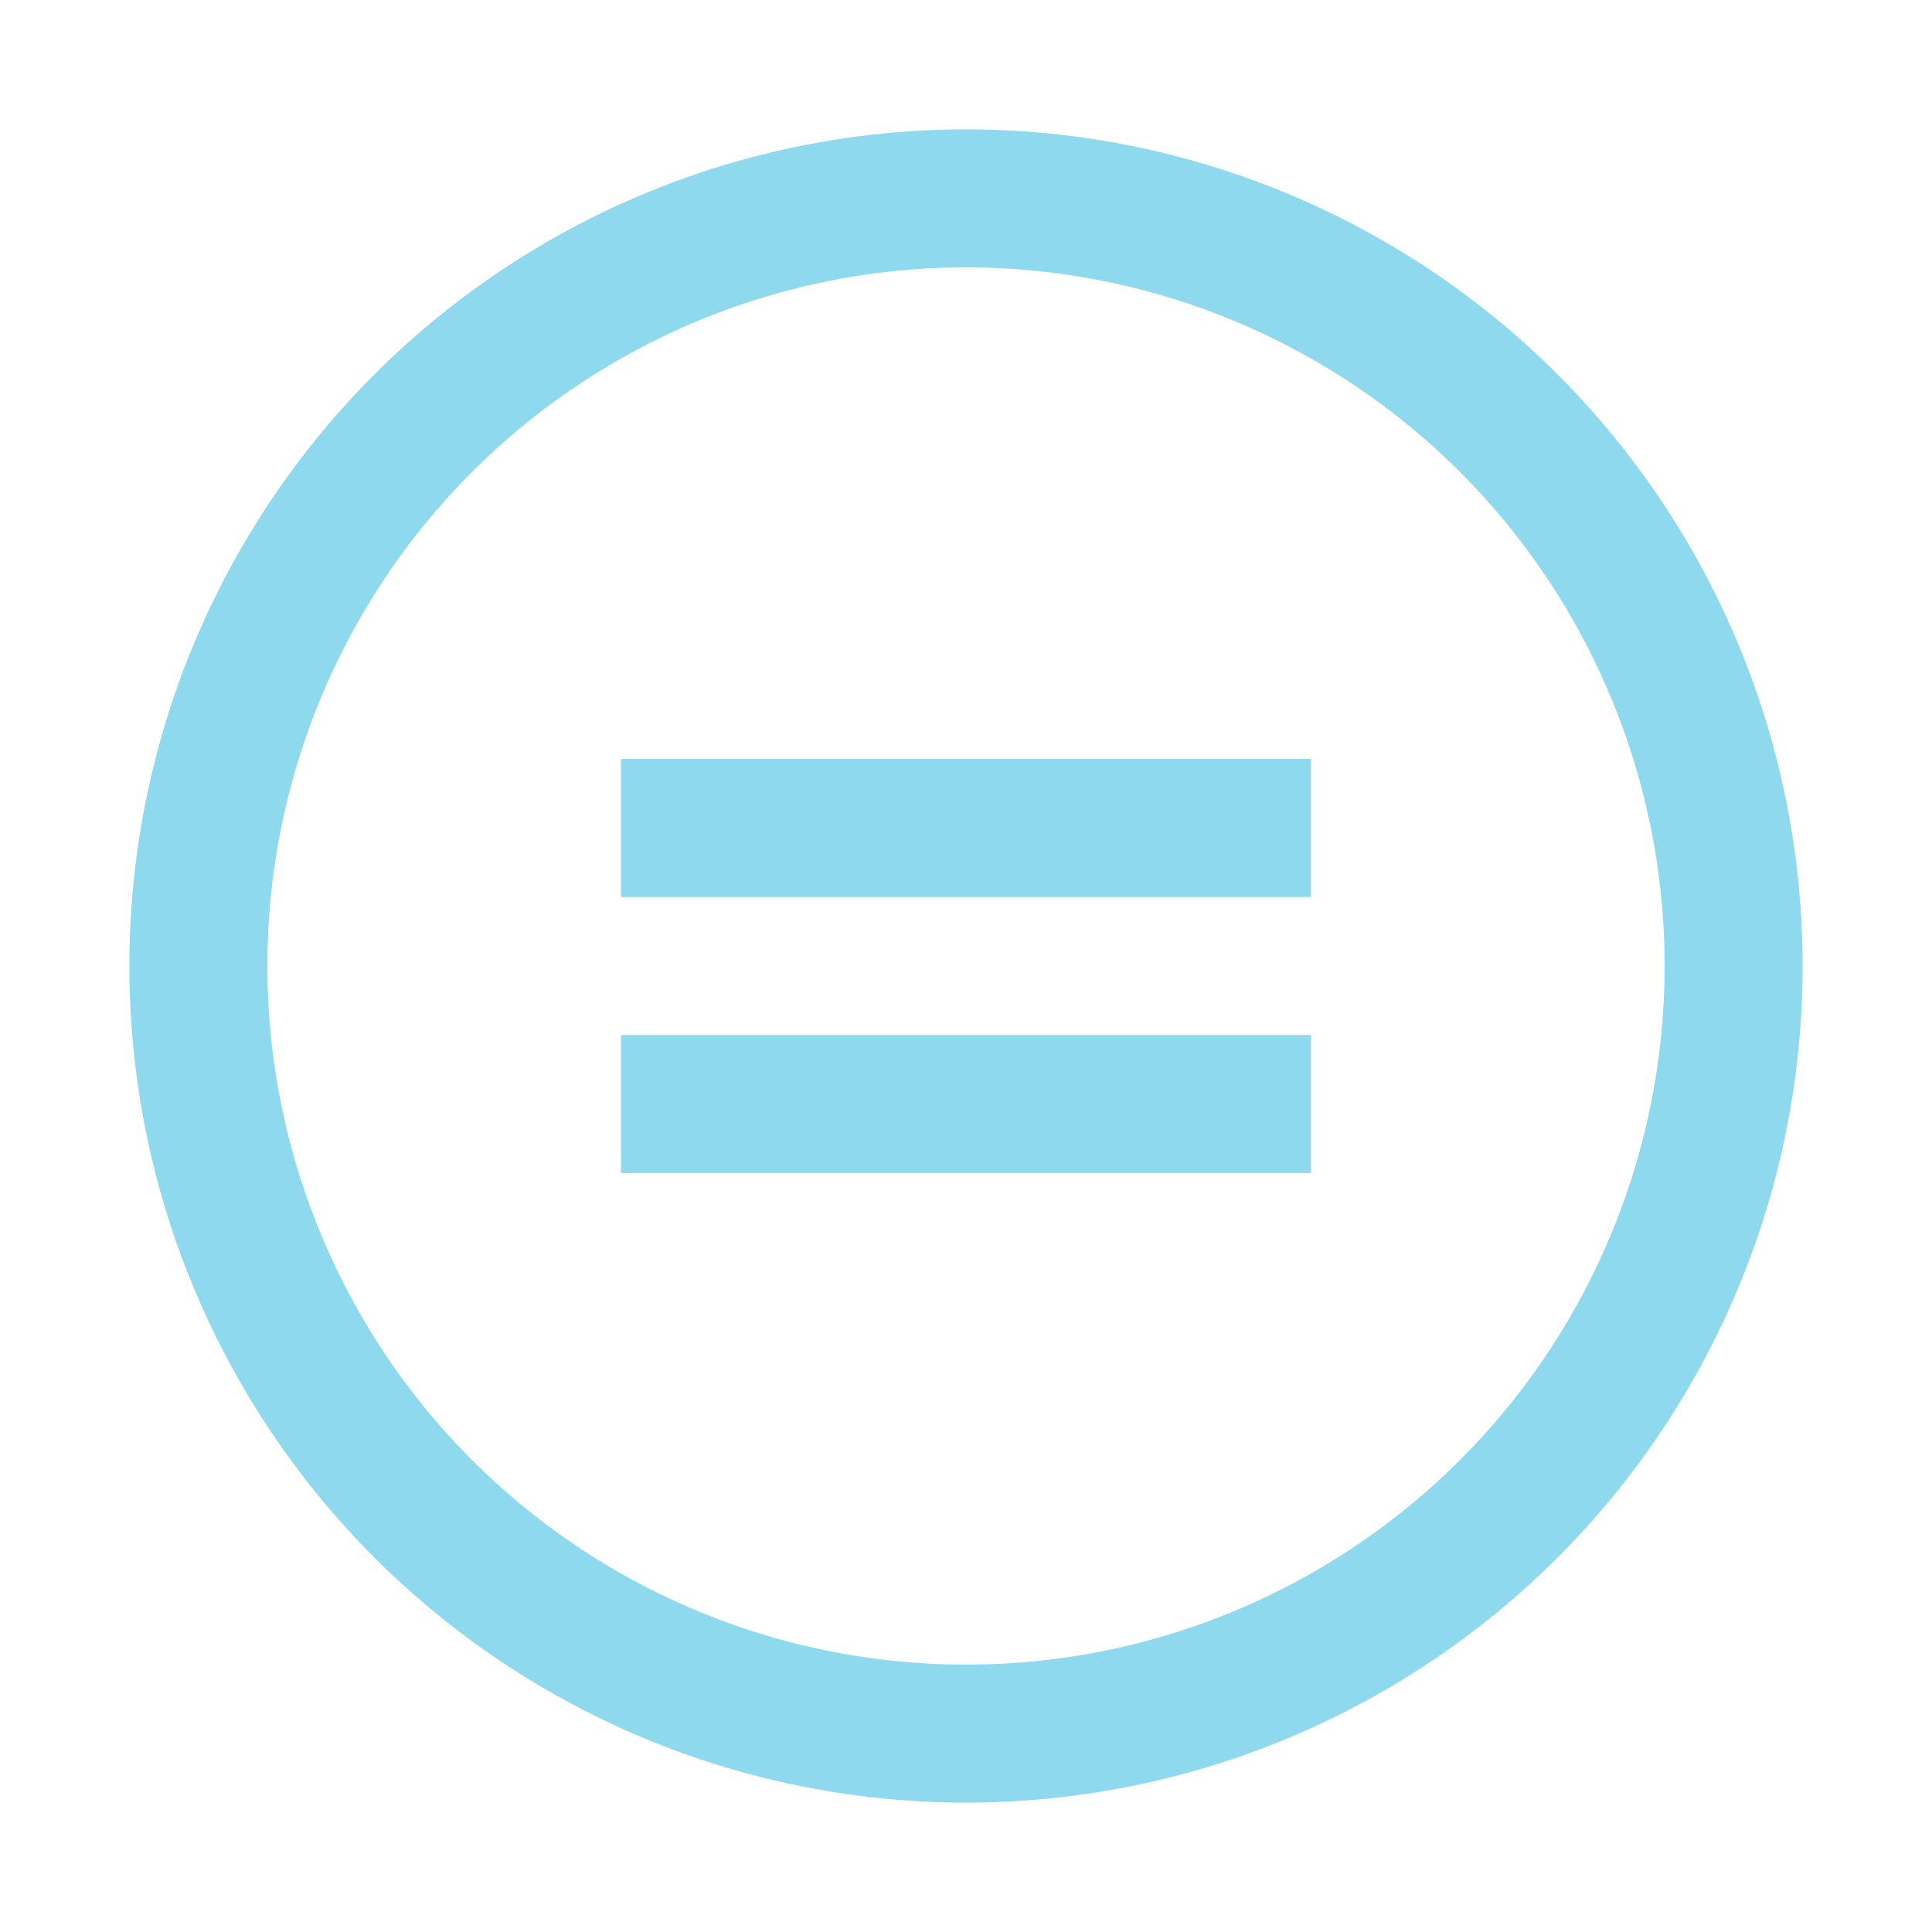 <svg xmlns="http://www.w3.org/2000/svg" width="28" height="28" viewBox="0 0 28 28">
  <defs>
    <style>.cls-1 {
  fill: none;
  stroke: #8ed9ed;
  stroke-width: 2px;
}

.cls-2 {
  fill: #8ed9ed;
  fill-rule: evenodd;
}

</style>
  </defs>
  <circle id="Эллипс_2" data-name="Эллипс 2" class="cls-1" cx="14" cy="14" r="11.125"></circle>
  <path id="Линия_1" data-name="Линия 1" class="cls-2" d="M9,17V15H19v2H9Z"></path>
  <path id="Линия_1_копия" data-name="Линия 1 копия" class="cls-2" d="M9,13V11H19v2H9Z"></path>
</svg>
